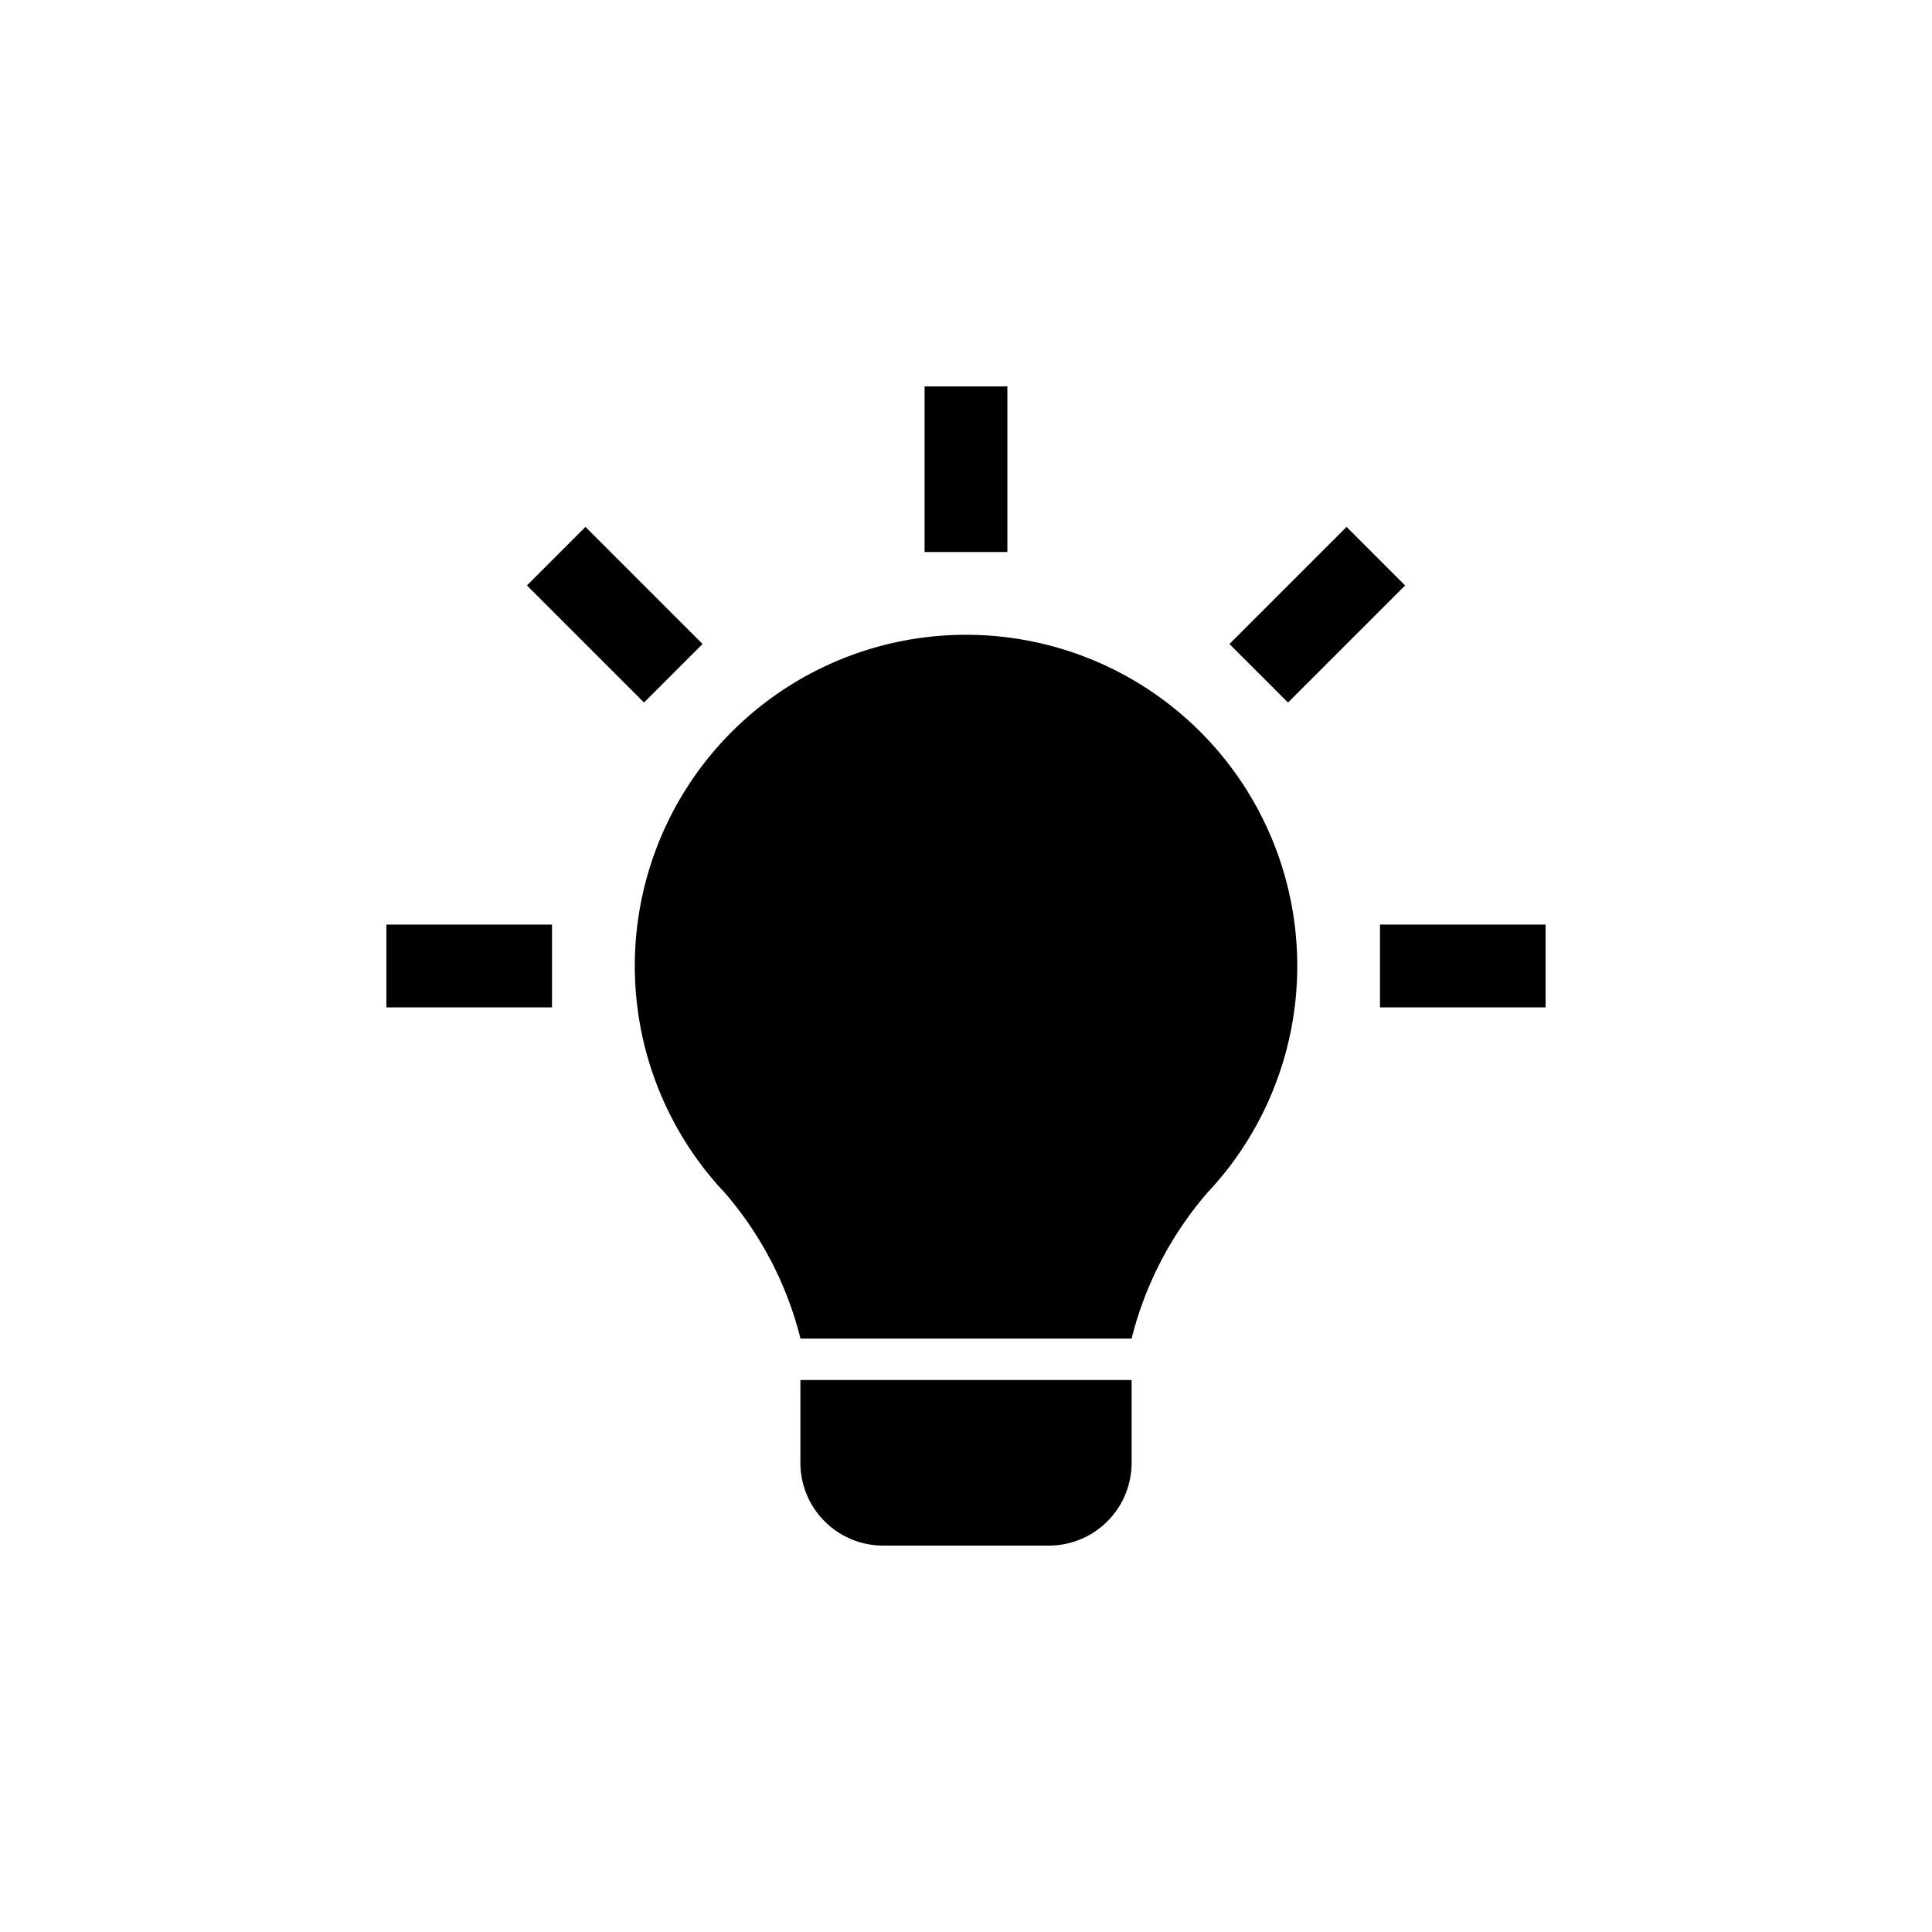 <svg xmlns="http://www.w3.org/2000/svg" viewBox="0 0 600 600"><g id="Formas"><path d="M300,197.14a102.84,102.84,0,0,0-80.27,167.15h0l.24.27c1.59,2,3.26,3.88,5,5.73a110.16,110.16,0,0,1,23.63,45.42H351.43a110.09,110.09,0,0,1,23.66-45.45c1.71-1.83,3.35-3.71,4.93-5.66l.27-.31h0A102.84,102.84,0,0,0,300,197.14Z"/><path d="M248.57,454.29A25.71,25.71,0,0,0,274.29,480h51.42a25.71,25.71,0,0,0,25.72-25.71V428.57H248.57Z"/><rect x="287.14" y="120" width="25.71" height="51.43"/><rect x="178.05" y="165.19" width="25.71" height="51.43" transform="translate(-79.07 190.9) rotate(-45)"/><rect x="120" y="287.14" width="51.43" height="25.71"/><rect x="428.57" y="287.14" width="51.43" height="25.71"/><rect x="383.38" y="178.05" width="51.43" height="25.71" transform="translate(-15.17 345.19) rotate(-45)"/></g></svg>